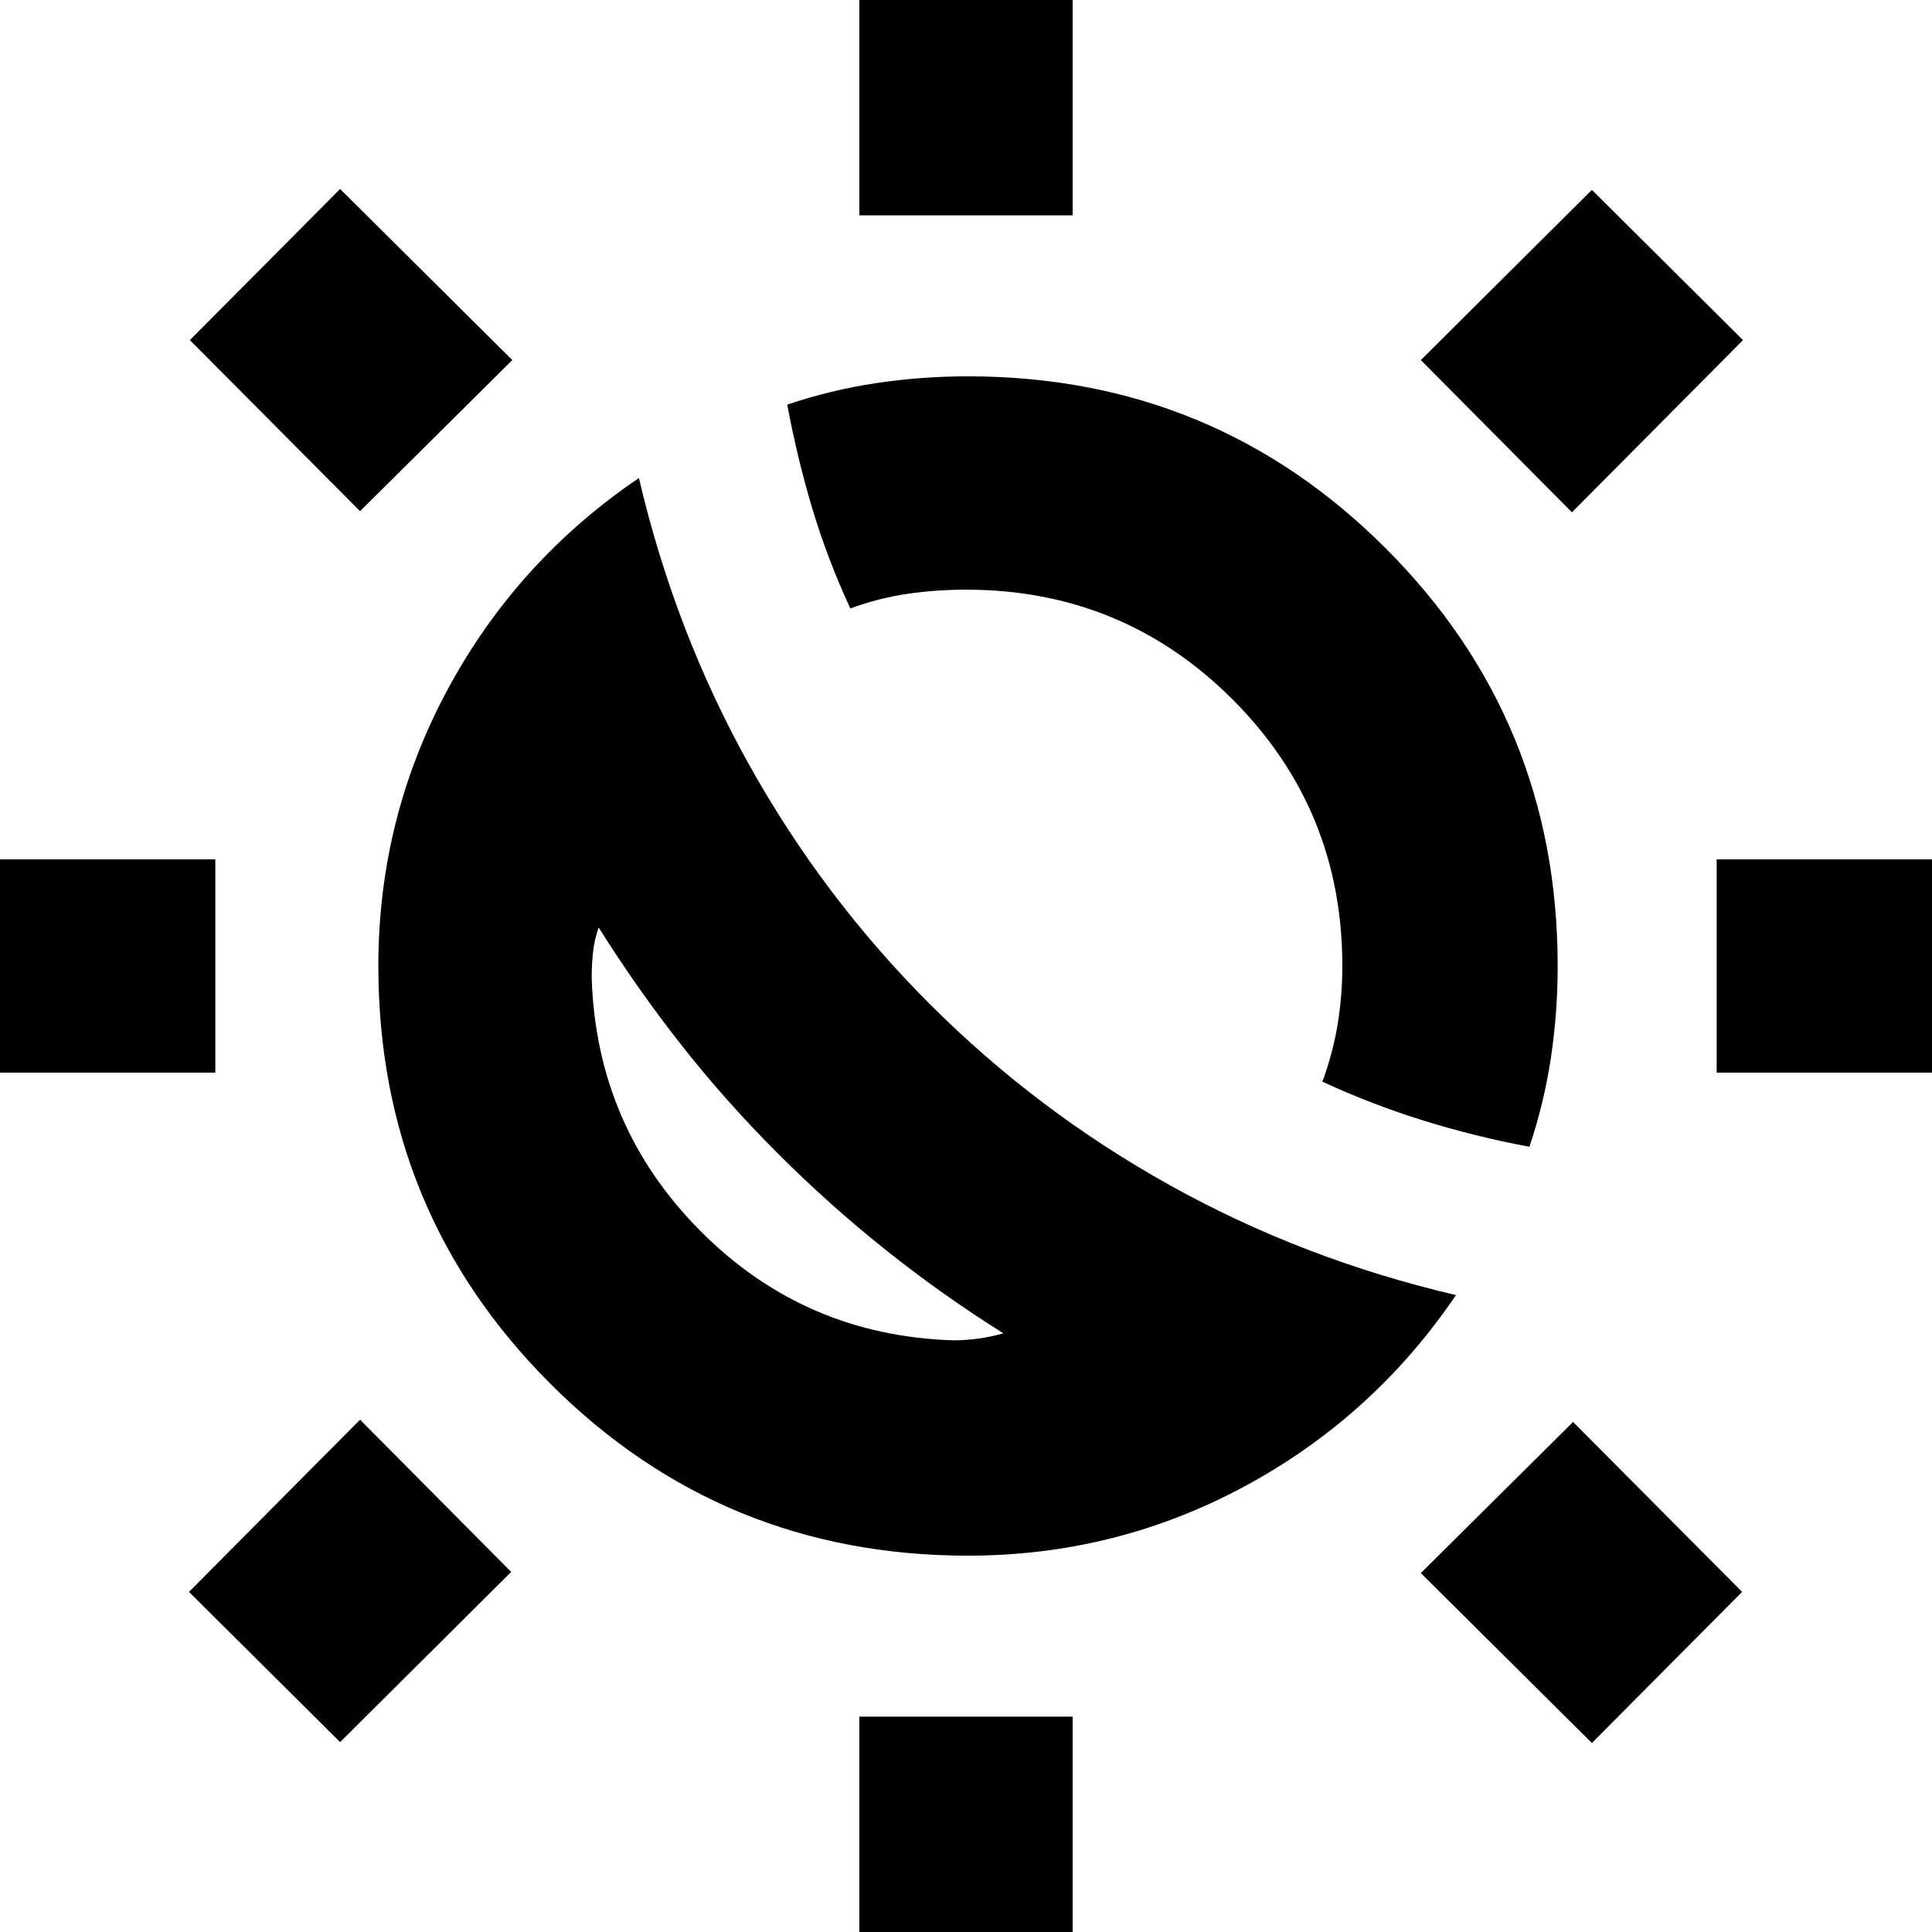 <svg xmlns="http://www.w3.org/2000/svg" height="24" viewBox="0 -960 960 960" width="24"><path d="M386.391-386.956q-25.782-25.782-47.761-53.717-21.978-27.934-41.151-58.455-2.174 6.086-2.826 12.39-.652 6.304-.652 12.39 2.261 73.957 54.043 126.021 51.782 52.065 125.738 54.326 6.087 0 12.391-.869 6.304-.87 12.39-2.609-30.521-19.173-58.455-41.434-27.935-22.261-53.717-48.043Zm75.653-74.088q53.261 53.261 119.37 90.044 66.109 36.782 142.065 54.521-41.13 60.609-105.065 95.045Q554.479-186.999 481-186.999q-122.087 0-207.544-85.457Q187.999-357.913 187.999-480q0-73.479 34.435-137.414 34.436-63.935 95.045-105.065Q335.218-646.523 372-580.414q36.783 66.109 90.044 119.37Zm297.913 70.87q-26.783-5-52.5-12.979-25.718-7.978-50.37-19.37 5.173-14.043 7.543-28.304 2.369-14.26 2.369-29.173 0-77.913-54.543-132.456Q557.913-666.999 480-666.999q-14.913 0-29.173 2.087-14.261 2.086-28.304 7.26-11.392-24.652-18.87-49.587-7.479-24.935-12.479-51.718 21.739-7.305 44.196-10.674 22.456-3.37 45.63-3.37 122.087 0 207.544 85.457Q774.001-602.087 774.001-480q0 23.174-3.37 45.63-3.369 22.457-10.674 44.196ZM426.999-853.001v-120h106.002v120H426.999Zm0 866.002v-120h106.002v120H426.999Zm354.089-718.436L706-781.088l85-84.565L866.088-791l-85 85.565ZM169-94.347 93.912-169l85-85.565L254-178.912l-85 84.565Zm684.001-332.652v-106.002h120v106.002h-120Zm-866.002 0v-106.002h120v106.002h-120ZM791-93.912l-85-84.435 75.653-75.088 84 84.435L791-93.912ZM178.912-706l-84.565-85L169-866.088l85.565 85L178.912-706Zm207.479 319.044Z"/></svg>
